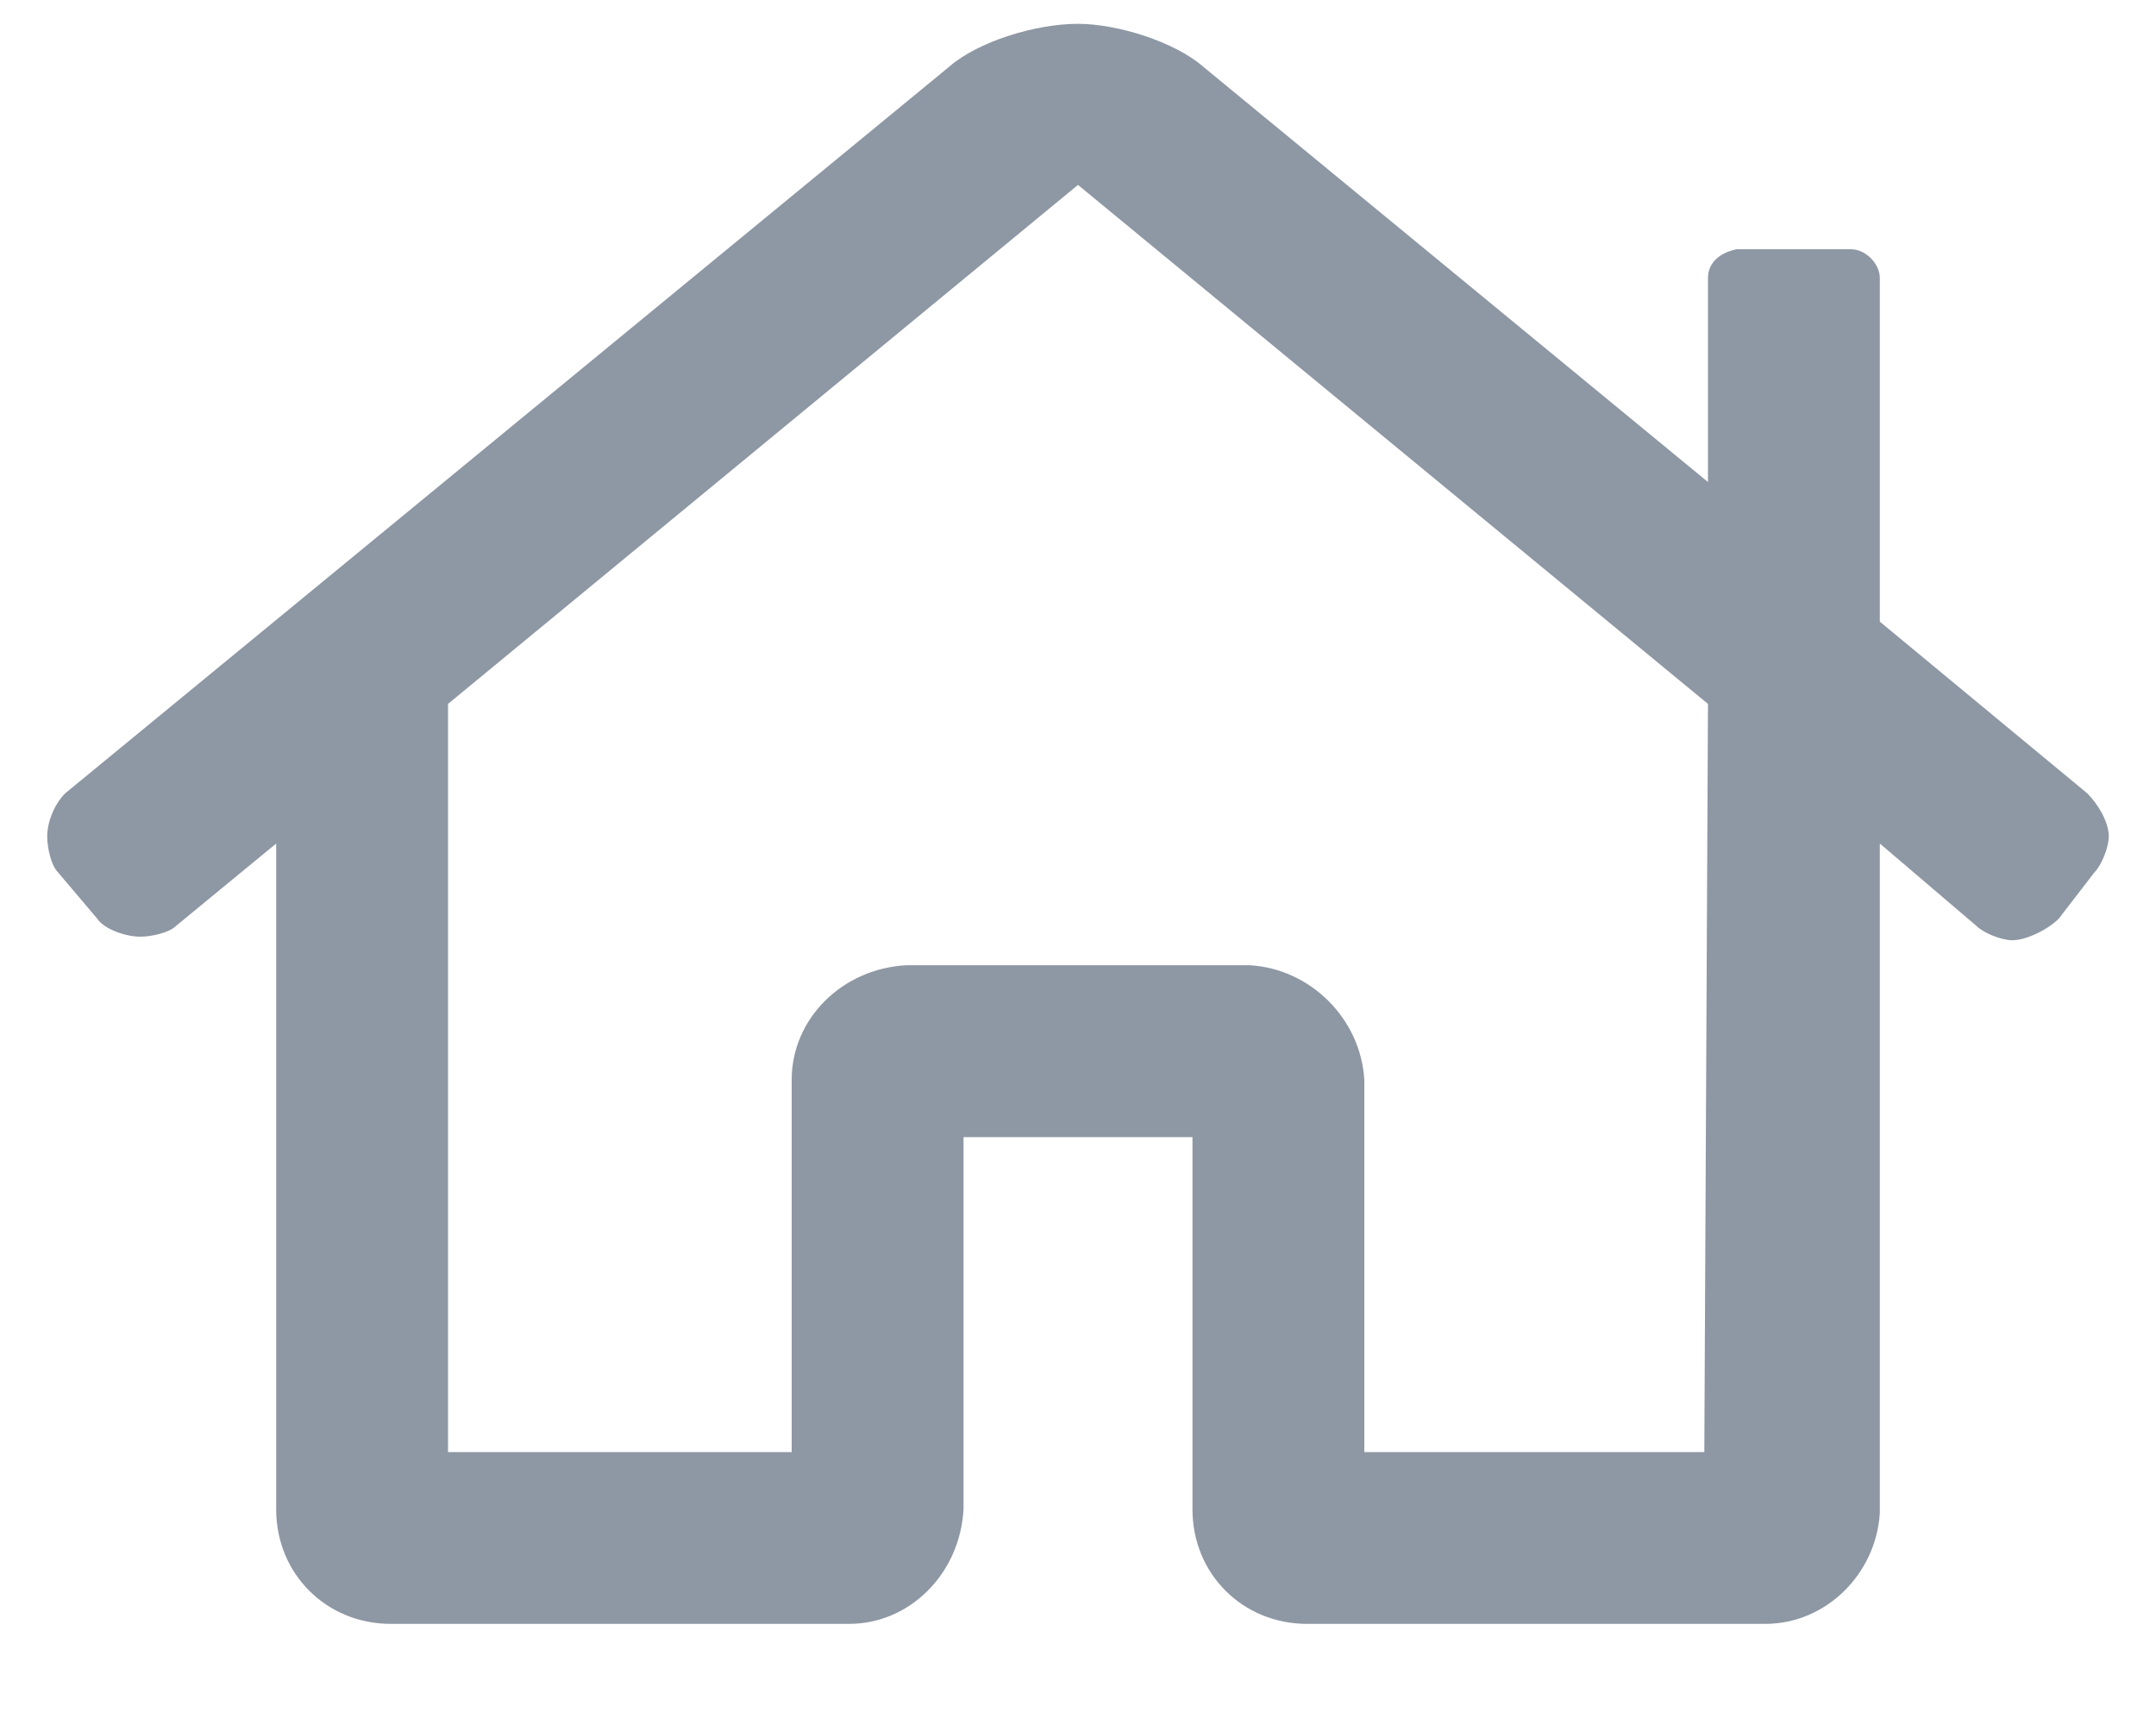 <svg width="20" height="16" viewBox="0 0 20 16" fill="none" xmlns="http://www.w3.org/2000/svg">
<path d="M19.363 7.359L17.438 5.766V2.578C17.438 2.445 17.305 2.312 17.172 2.312H16.109C15.943 2.346 15.844 2.445 15.844 2.578V4.471L11.162 0.619C10.896 0.387 10.365 0.221 10 0.221C9.602 0.221 9.07 0.387 8.805 0.619L0.604 7.359C0.504 7.459 0.438 7.625 0.438 7.758C0.438 7.857 0.471 8.023 0.537 8.09L0.902 8.521C0.969 8.621 1.168 8.688 1.301 8.688C1.4 8.688 1.566 8.654 1.633 8.588L2.562 7.824V14C2.562 14.598 3.027 15.062 3.625 15.062H7.875C8.439 15.062 8.904 14.598 8.938 14V10.547H11.062V14C11.062 14.598 11.527 15.062 12.125 15.062H16.375C16.939 15.062 17.404 14.598 17.438 14.033V7.824L18.334 8.588C18.4 8.654 18.566 8.721 18.666 8.721C18.799 8.721 18.998 8.621 19.098 8.521L19.43 8.09C19.496 8.023 19.562 7.857 19.562 7.758C19.562 7.625 19.463 7.459 19.363 7.359ZM15.81 13.469H12.656V10.016C12.623 9.451 12.158 8.986 11.594 8.953H8.406C7.809 8.986 7.344 9.451 7.344 10.016V13.469H4.156V6.529L10 1.715L15.844 6.529L15.81 13.469Z" fill="#8E97A4"/>
</svg>
